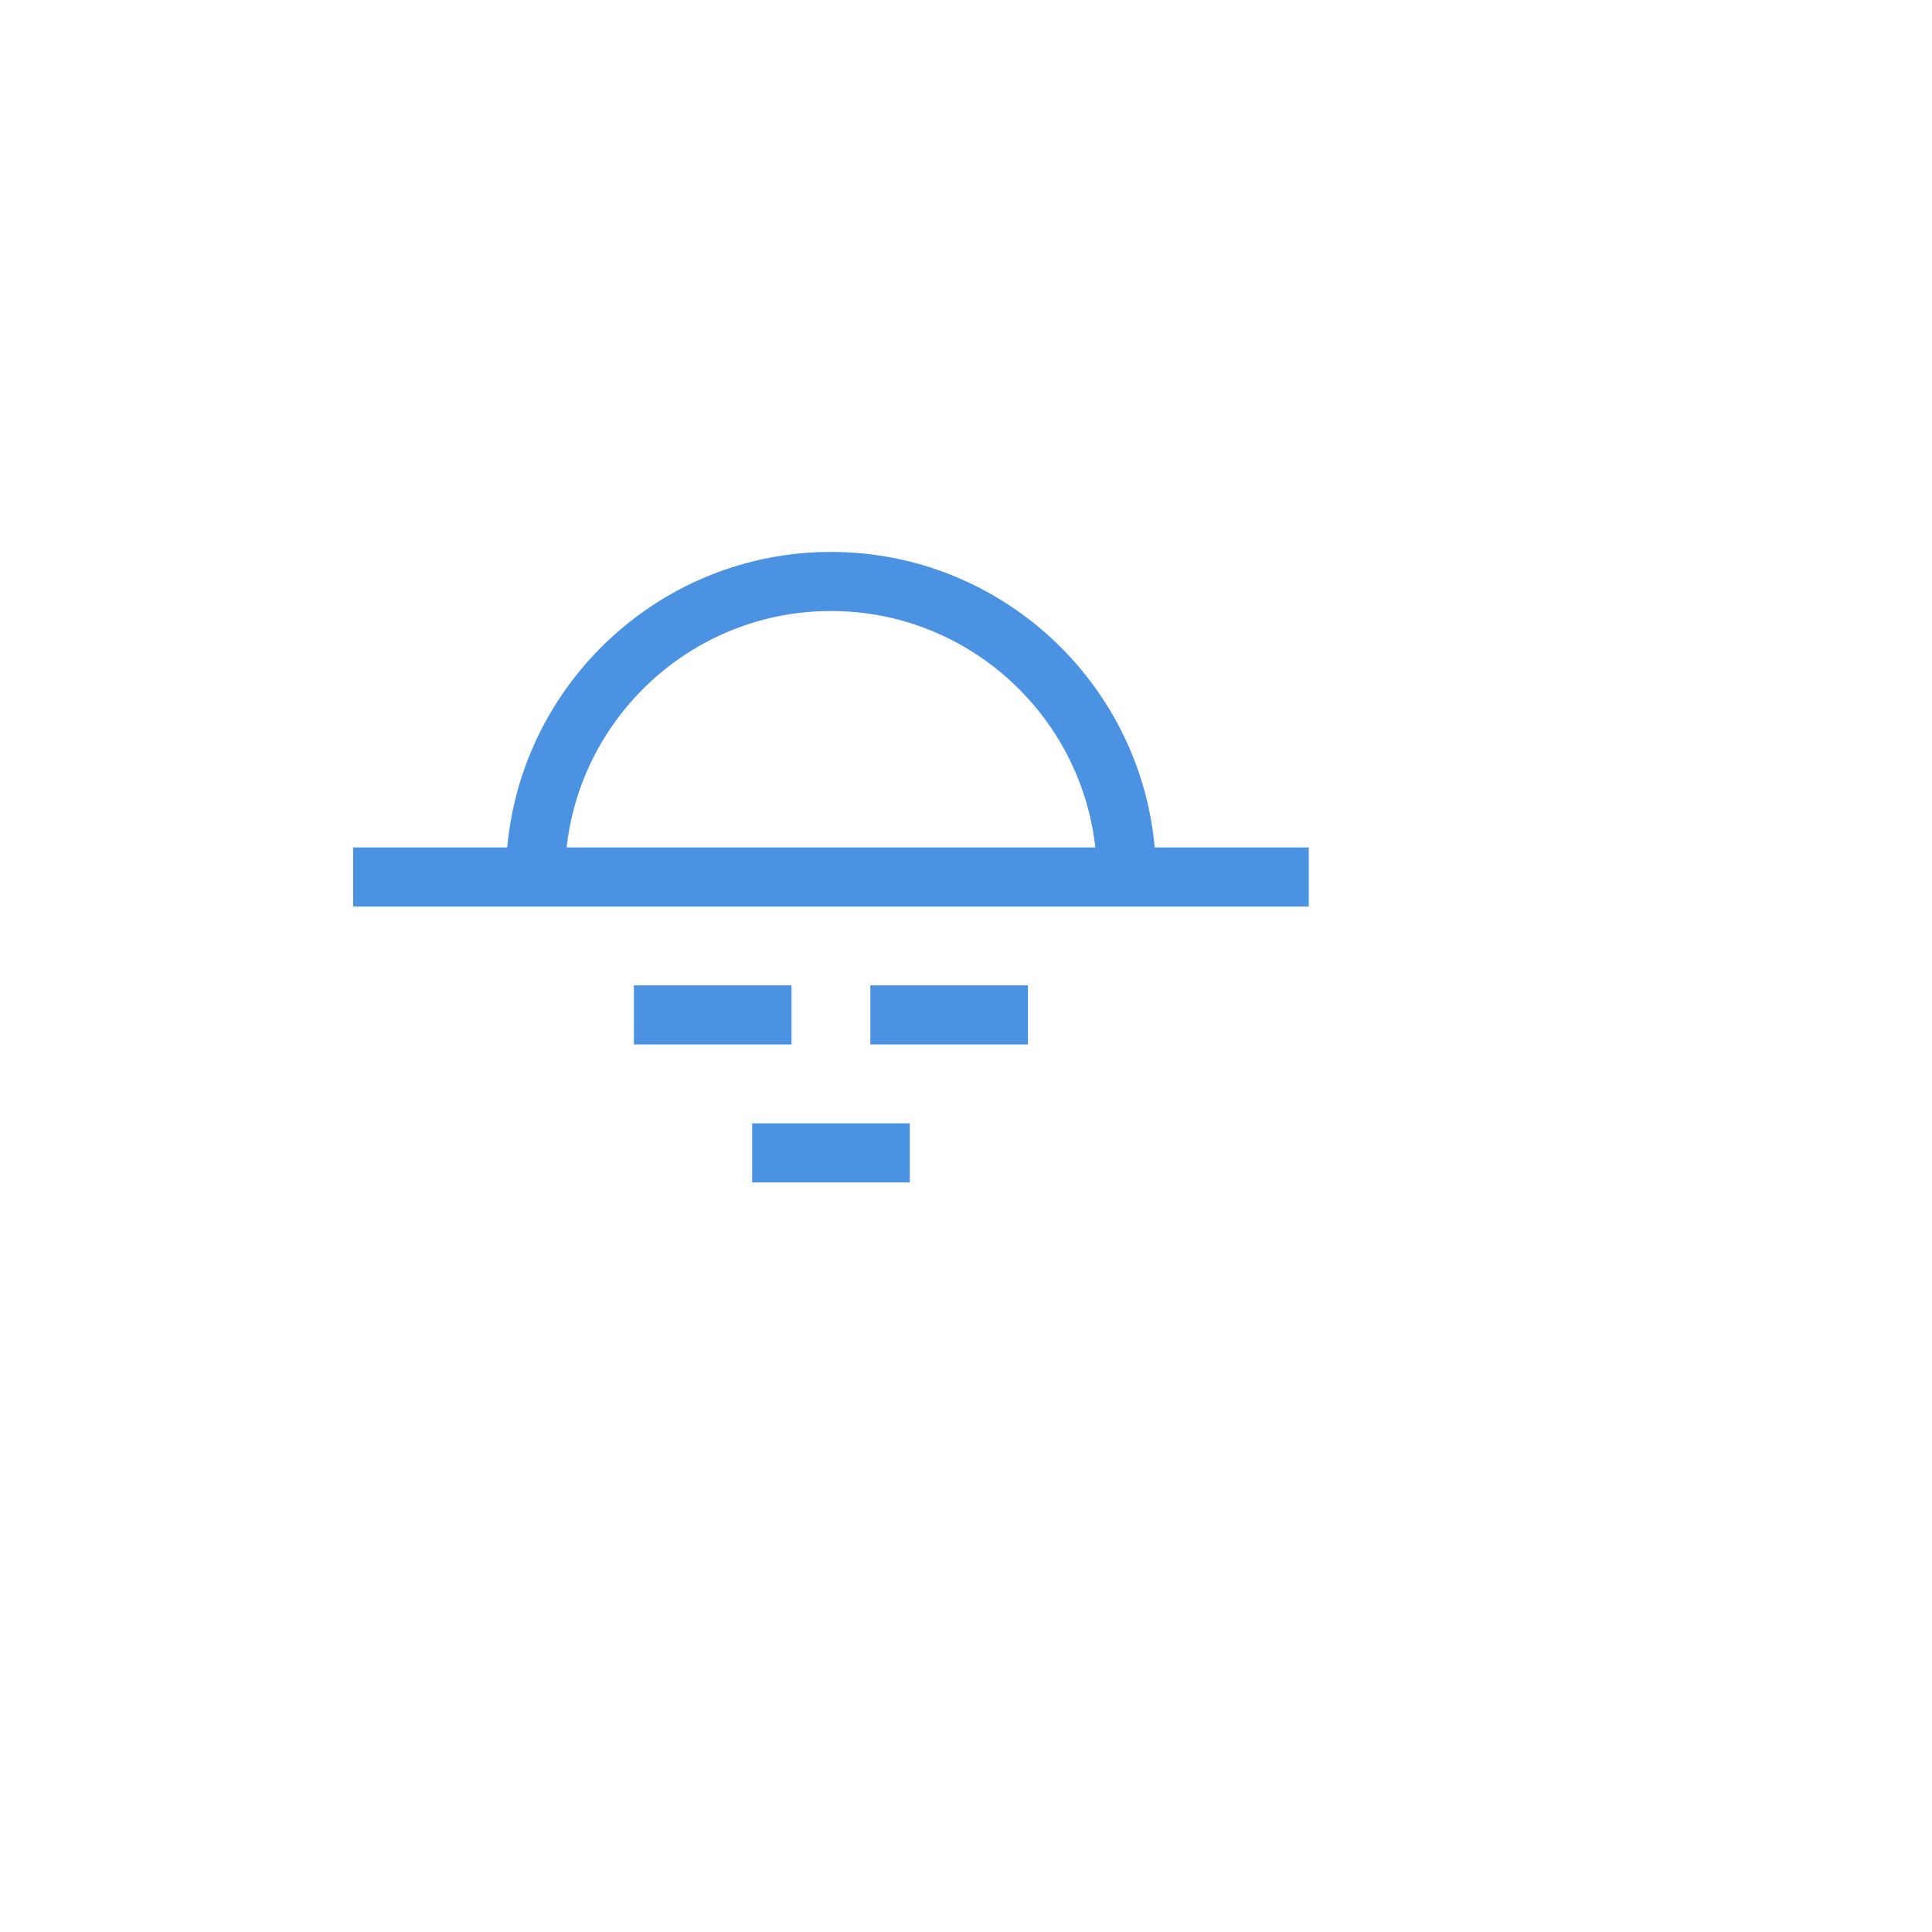 <?xml version="1.0" encoding="utf-8"?>
<!-- Generator: Adobe Illustrator 16.2.0, SVG Export Plug-In . SVG Version: 6.00 Build 0)  -->
<!DOCTYPE svg PUBLIC "-//W3C//DTD SVG 1.1//EN" "http://www.w3.org/Graphics/SVG/1.1/DTD/svg11.dtd">
<svg version="1.1" id="Layer_1" xmlns="http://www.w3.org/2000/svg" xmlns:xlink="http://www.w3.org/1999/xlink" x="0px" y="0px"
	 width="46.5px" height="46.5px" viewBox="0 0 46.5 46.5" enable-background="new 0 0 46.5 46.5" xml:space="preserve">
<g>
	<rect x="15.257" y="23.716" fill="#4B92E2" width="3.794" height="1.422"/>
	<rect x="20.948" y="23.716" fill="#4B92E2" width="3.793" height="1.422"/>
	<rect x="18.103" y="27.037" fill="#4B92E2" width="3.794" height="1.422"/>
	<path fill="#4B92E2" d="M27.792,20.397c-0.359-3.983-3.716-7.113-7.792-7.113c-4.075,0-7.431,3.13-7.792,7.113H8.5v1.422h23v-1.422
		H27.792z M20,14.706c3.29,0,6.007,2.494,6.363,5.691H13.638C13.993,17.2,16.71,14.706,20,14.706z"/>
</g>
</svg>
